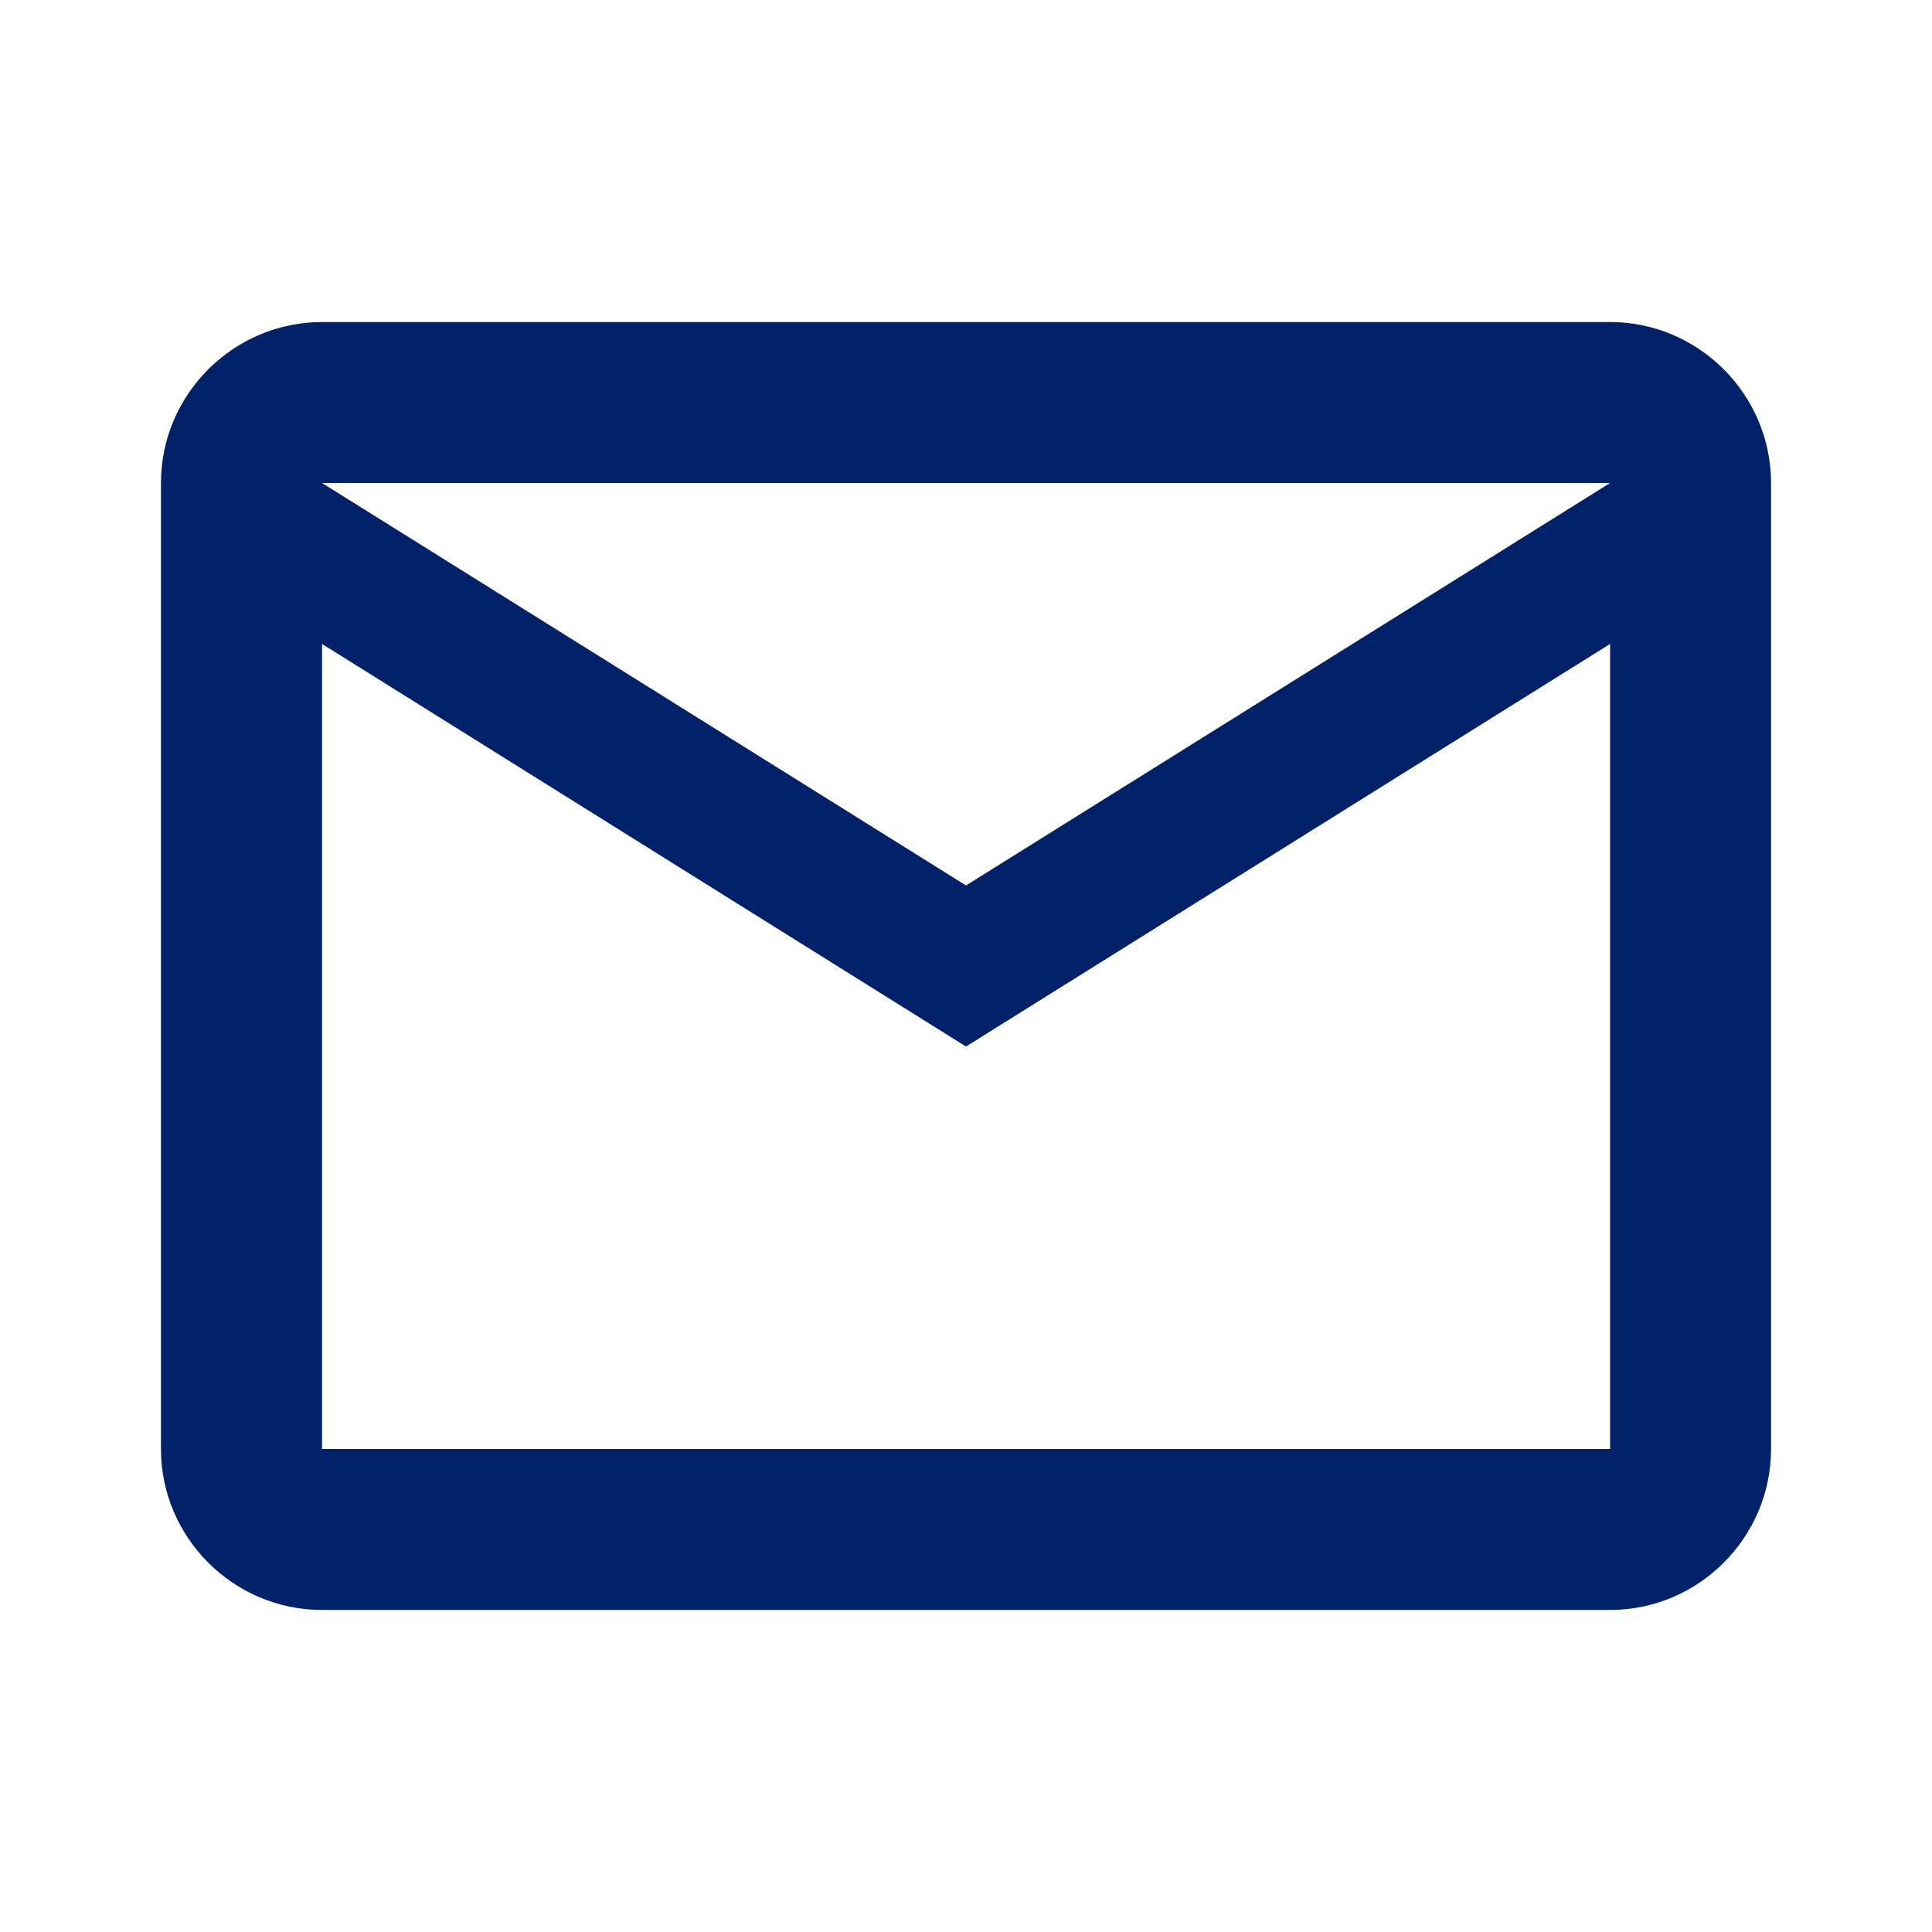 <svg width="20" height="20" viewBox="0 0 16 16" fill="none" xmlns="http://www.w3.org/2000/svg">
  <g clip-path="url(#clip0_1321_7994)">
    <path d="M14.667 4C14.667 3.267 14.067 2.667 13.334 2.667H2.667C1.933 2.667 1.333 3.267 1.333 4V12C1.333 12.733 1.933 13.333 2.667 13.333H13.334C14.067 13.333 14.667 12.733 14.667 12V4ZM13.334 4L8 7.333L2.667 4H13.334ZM13.334 12H2.667V5.333L8 8.667L13.334 5.333V12Z" fill="#012169"/>
  </g>
  <defs>
    <clipPath id="clip0_1321_7994">
      <rect width="16" height="16" fill="white"/>
    </clipPath>
  </defs>
</svg>